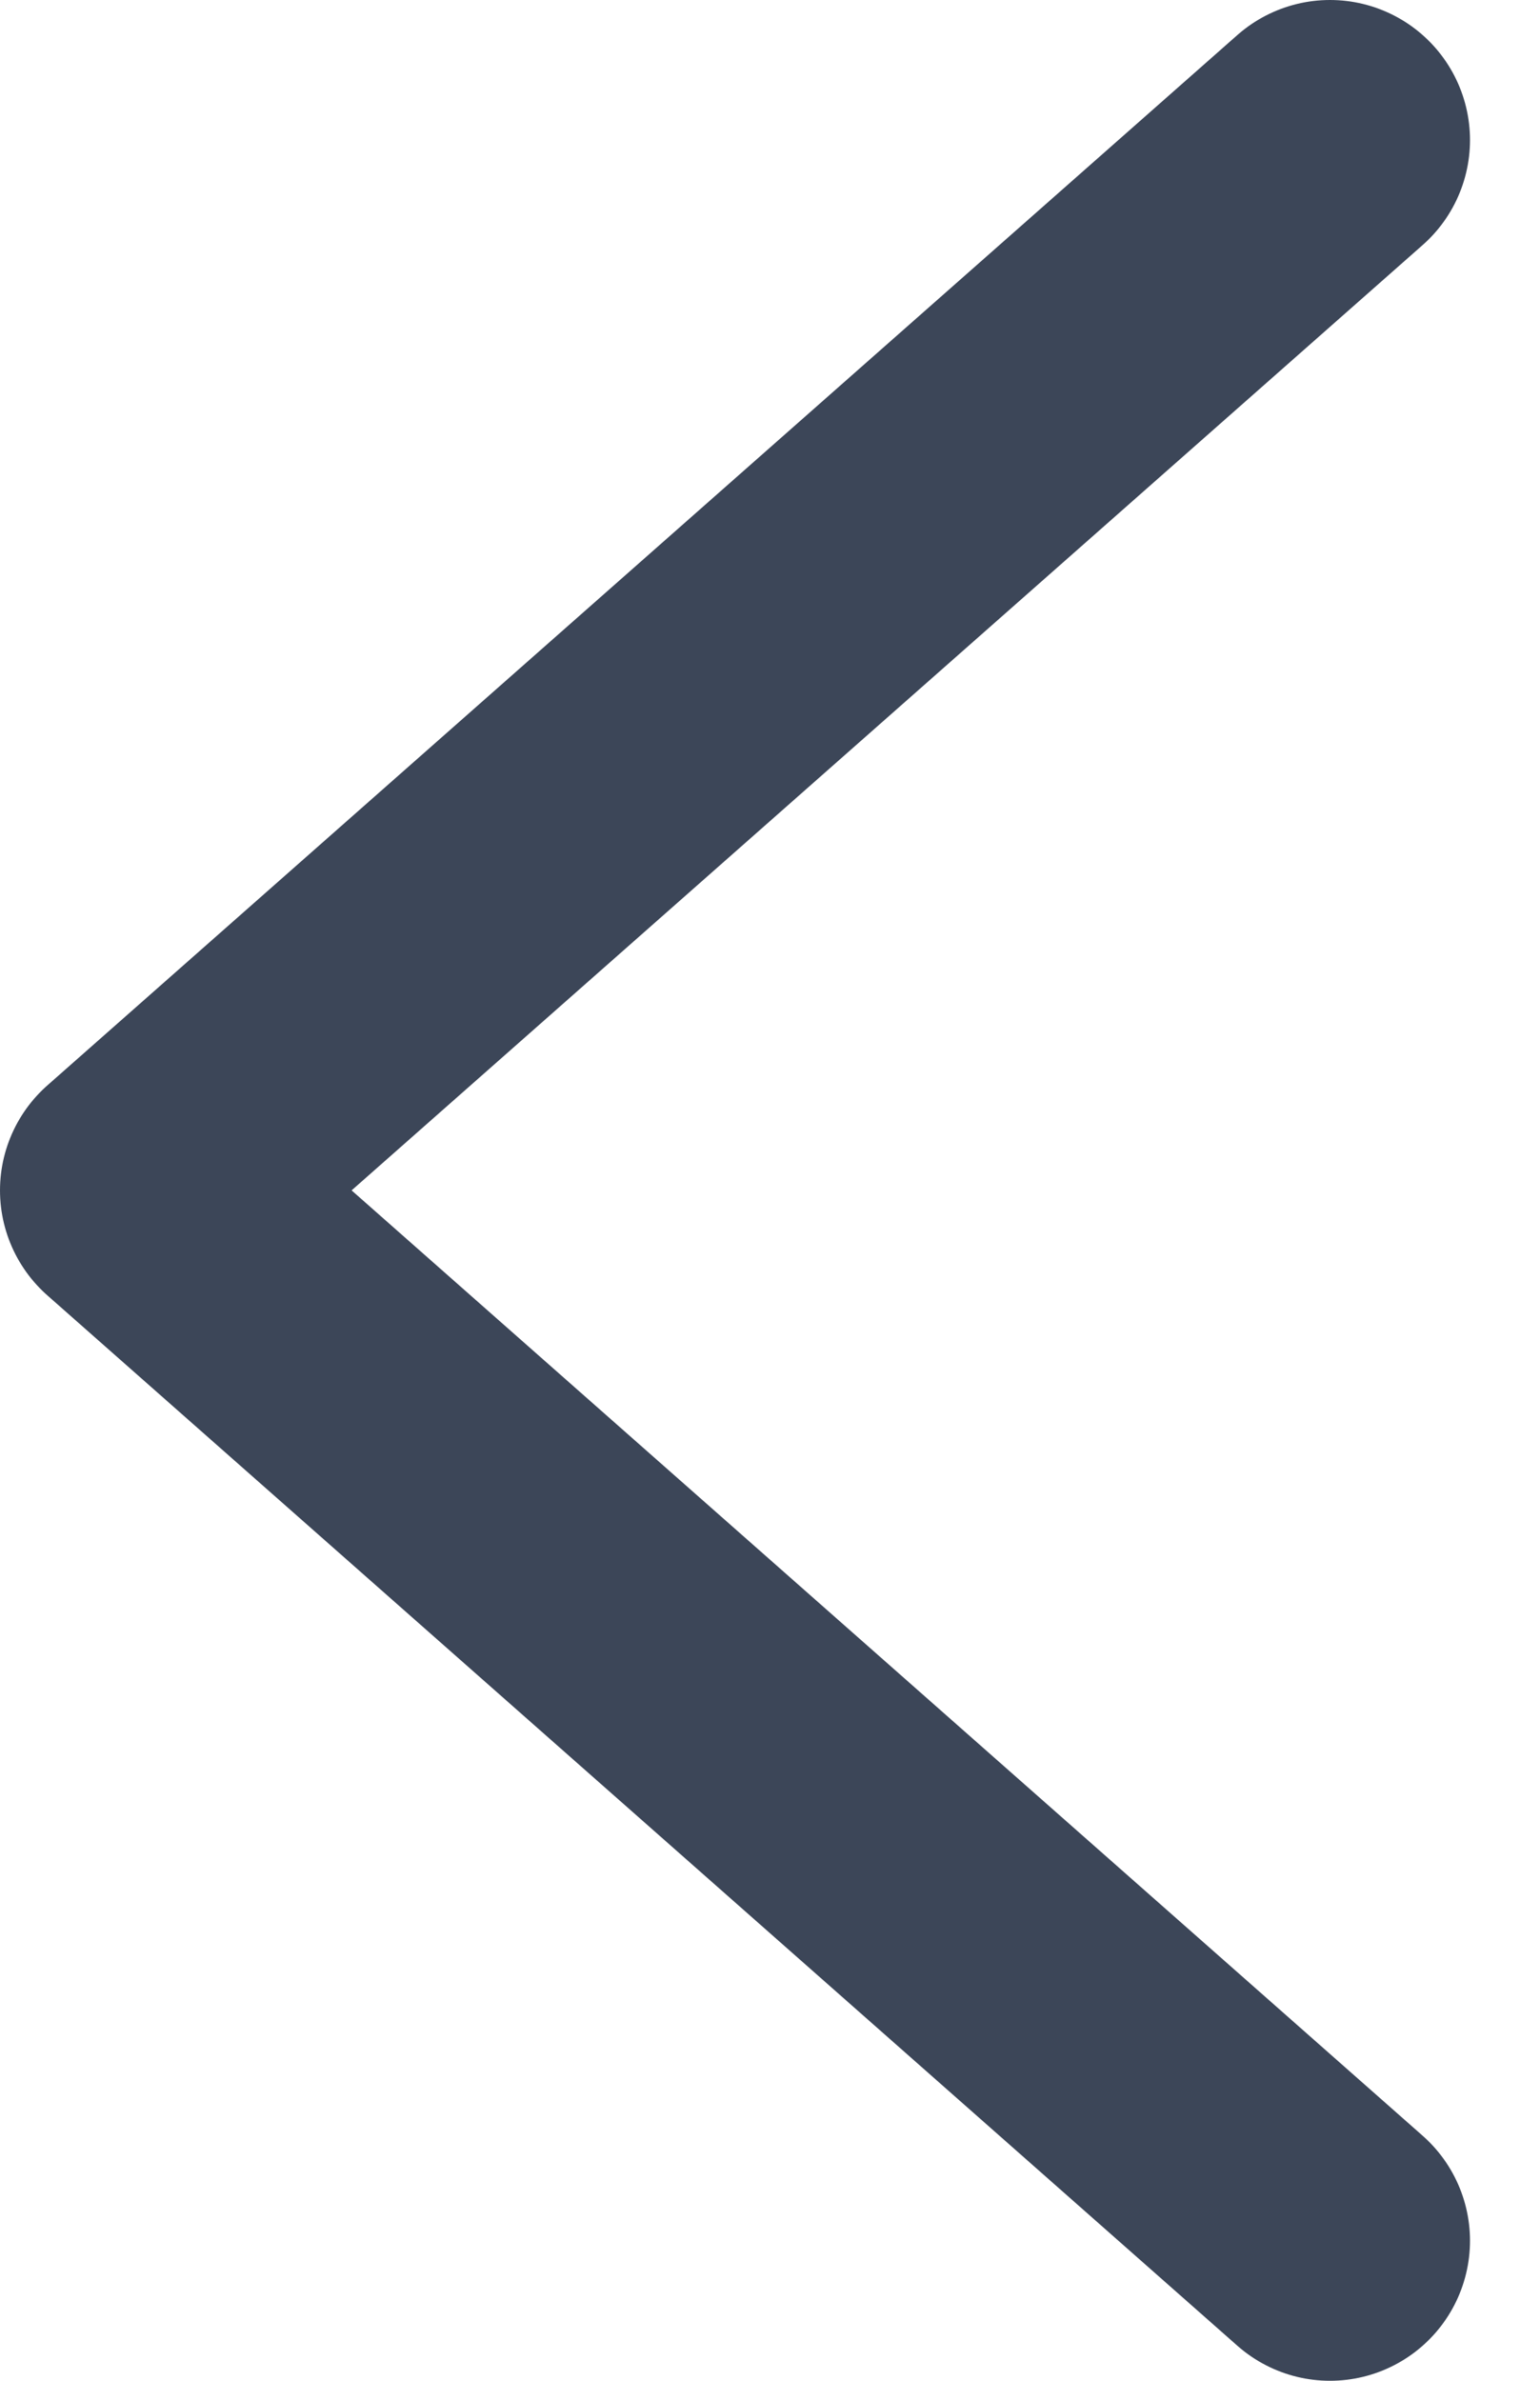<svg width="11" height="17" viewBox="0 0 11 17" fill="none" xmlns="http://www.w3.org/2000/svg">
<path d="M9.5 1L1 8.5L9.5 16" stroke="#3C4658" stroke-width="2" stroke-linecap="round" stroke-linejoin="round"/>
</svg>
